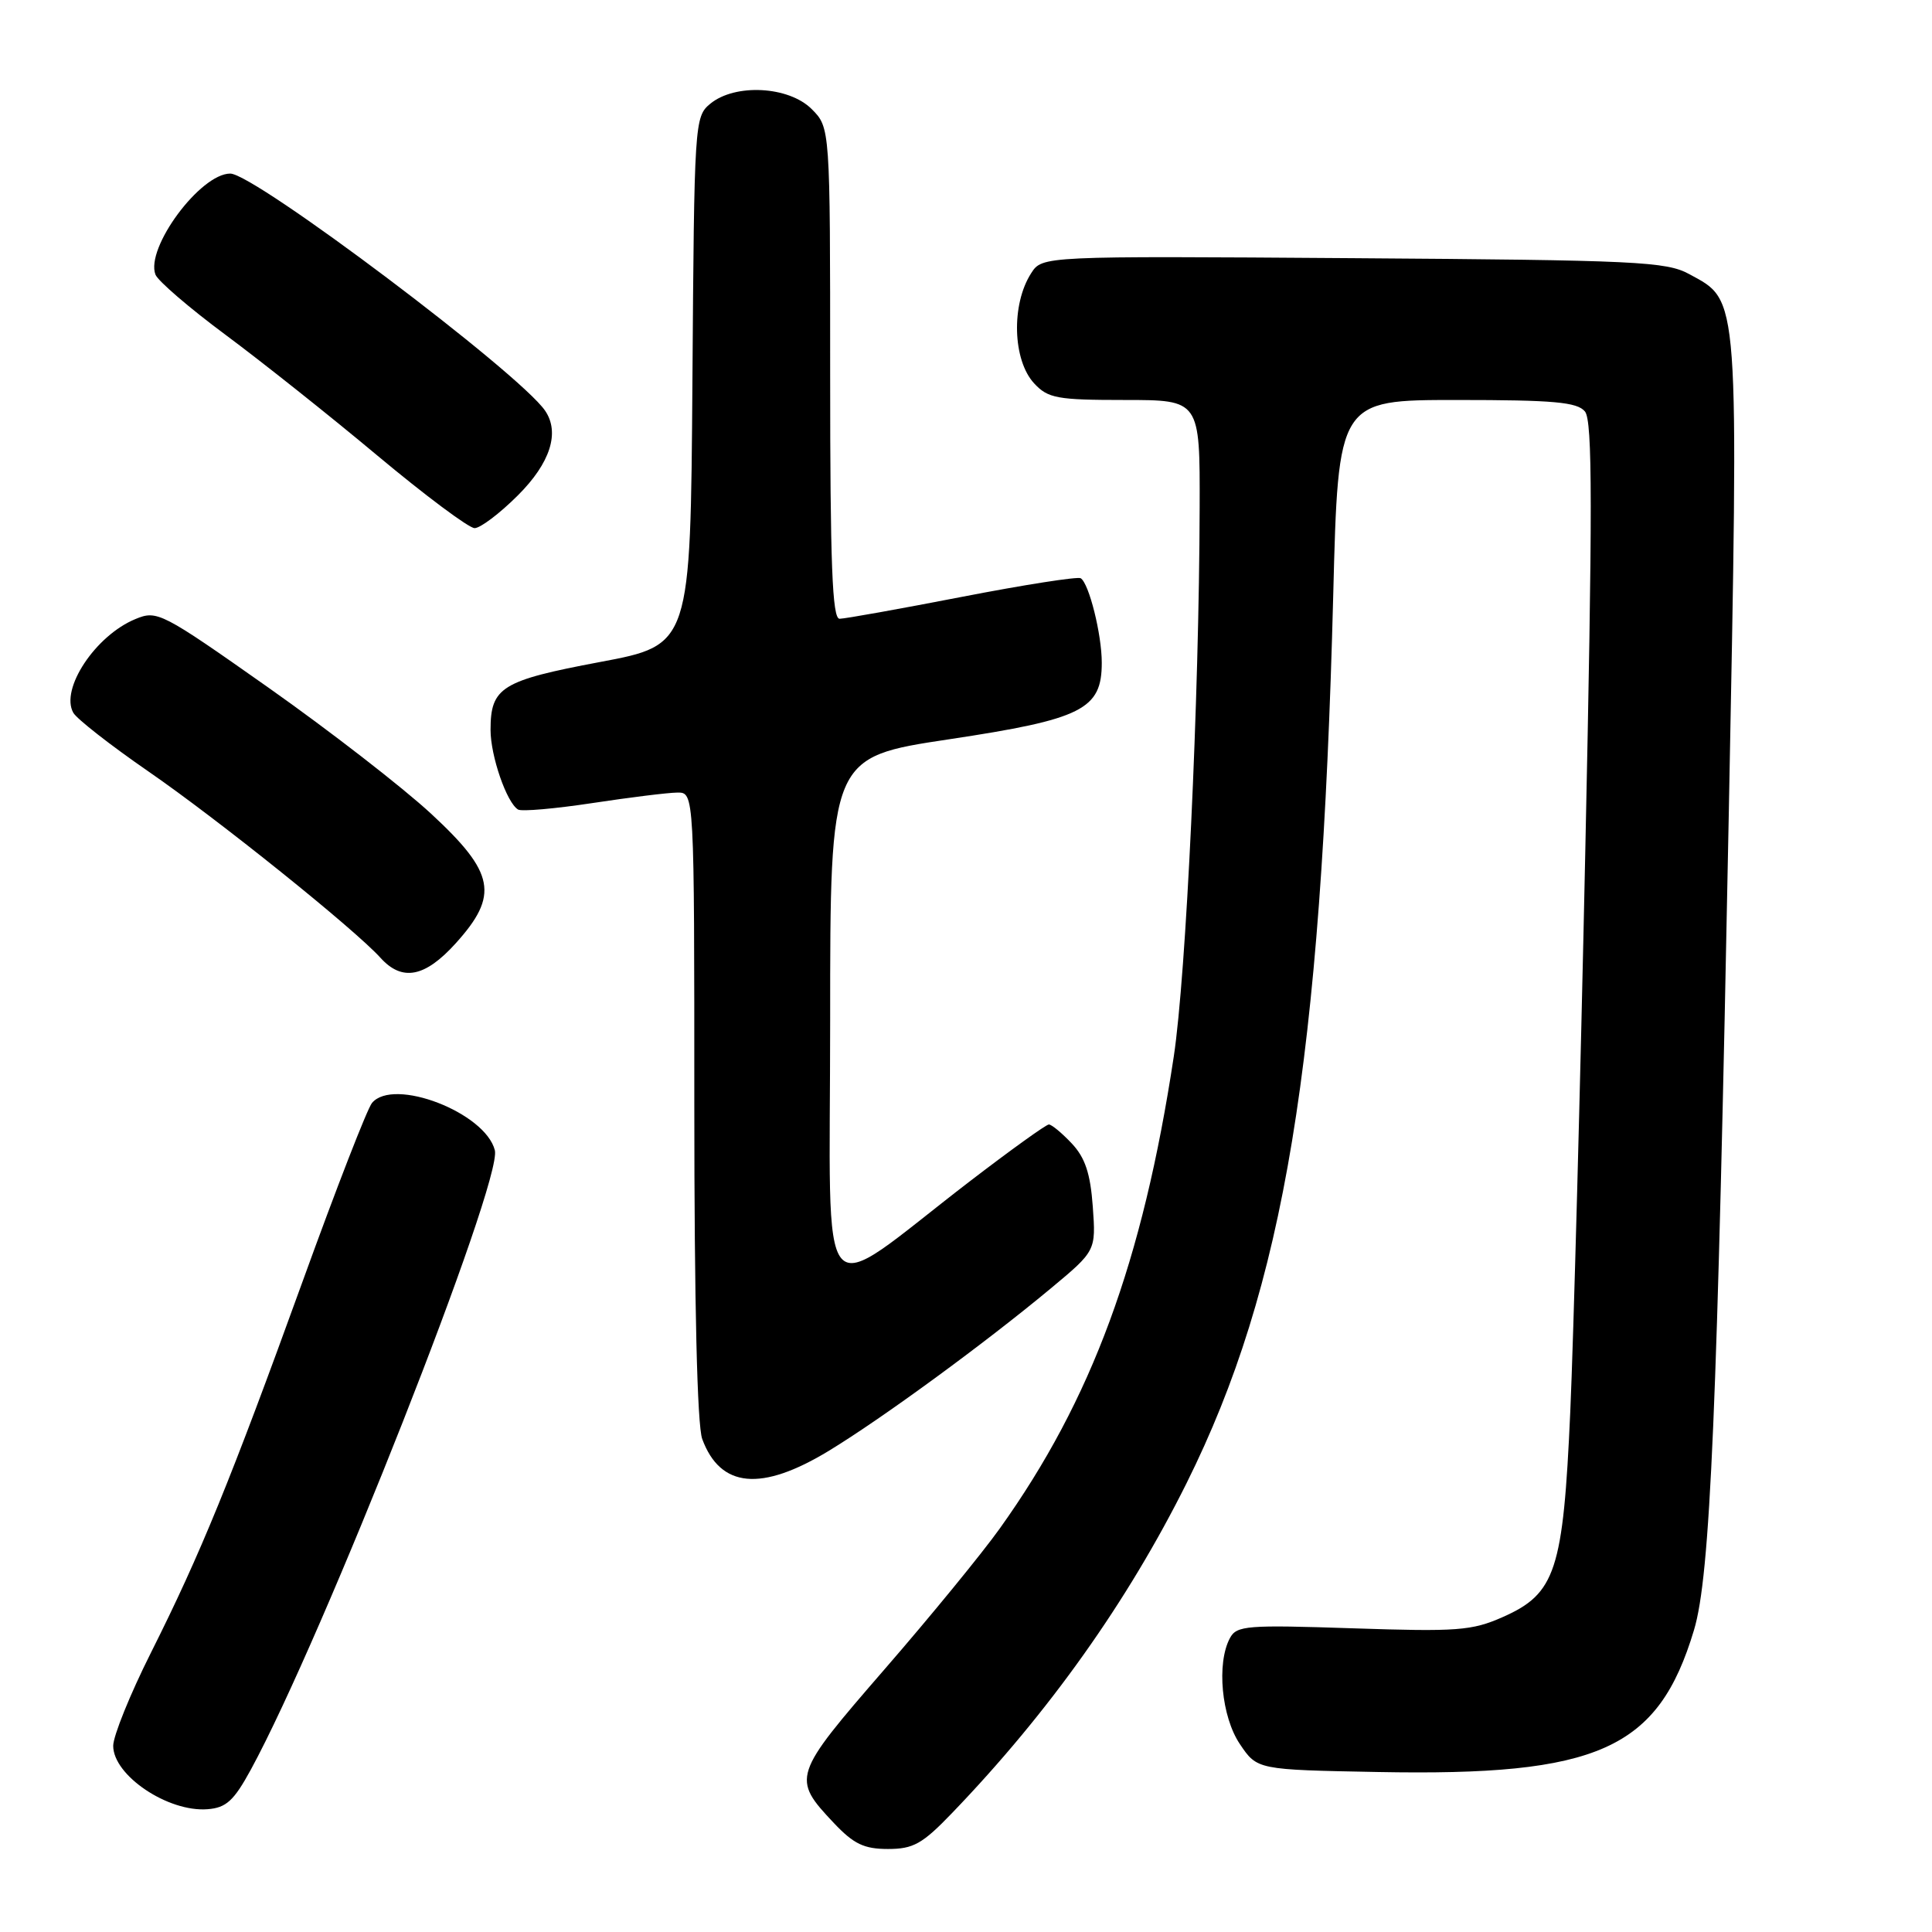 <?xml version="1.0" encoding="UTF-8" standalone="no"?>
<!DOCTYPE svg PUBLIC "-//W3C//DTD SVG 1.1//EN" "http://www.w3.org/Graphics/SVG/1.1/DTD/svg11.dtd" >
<svg xmlns="http://www.w3.org/2000/svg" xmlns:xlink="http://www.w3.org/1999/xlink" version="1.1" viewBox="0 0 256 256">
 <g >
 <path fill="currentColor"
d=" M 126.14 240.25 C 138.97 226.92 149.42 212.21 157.24 196.50 C 170.18 170.48 175.06 140.92 176.66 78.85 C 177.32 53.00 177.32 53.00 193.04 53.00 C 205.87 53.00 208.99 53.28 210.01 54.52 C 211.03 55.74 211.03 67.22 210.06 112.77 C 209.40 143.97 208.50 177.39 208.07 187.04 C 207.13 208.13 206.13 211.17 199.12 214.27 C 195.03 216.08 193.10 216.22 179.27 215.76 C 165.19 215.29 163.86 215.39 162.97 217.06 C 161.18 220.40 161.85 227.48 164.29 231.10 C 166.58 234.50 166.58 234.50 182.54 234.80 C 211.81 235.36 219.71 231.82 224.46 216.00 C 226.63 208.81 227.55 187.01 229.07 108.00 C 230.40 38.27 230.53 39.97 223.83 36.32 C 220.79 34.66 216.89 34.47 179.30 34.21 C 138.10 33.92 138.10 33.92 136.63 36.21 C 133.97 40.35 134.18 47.74 137.04 50.81 C 138.87 52.78 140.08 53.00 149.04 53.00 C 159.00 53.00 159.00 53.00 158.96 67.25 C 158.90 92.55 157.17 129.22 155.53 140.00 C 151.41 167.18 144.67 185.47 132.50 202.50 C 130.15 205.80 123.26 214.22 117.19 221.21 C 104.99 235.28 104.88 235.61 110.50 241.57 C 113.12 244.34 114.49 245.00 117.66 245.00 C 121.02 245.00 122.22 244.33 126.14 240.25 Z  M 33.23 234.50 C 42.77 217.00 66.60 156.52 65.57 152.42 C 64.31 147.42 52.13 142.72 49.29 146.15 C 48.67 146.89 44.56 157.47 40.15 169.65 C 30.54 196.18 26.58 205.88 19.98 219.03 C 17.24 224.49 15.00 230.03 15.00 231.33 C 15.00 235.26 22.27 240.14 27.50 239.73 C 29.97 239.54 30.98 238.62 33.23 234.50 Z  M 109.81 192.25 C 116.92 187.93 130.47 178.01 139.20 170.75 C 145.22 165.74 145.22 165.74 144.80 159.88 C 144.48 155.49 143.79 153.40 142.01 151.51 C 140.71 150.13 139.35 149.00 138.98 149.00 C 138.61 149.00 133.85 152.43 128.40 156.61 C 107.83 172.43 110.00 174.95 110.00 135.21 C 110.00 100.33 110.00 100.33 125.75 97.96 C 143.42 95.30 146.00 94.00 145.99 87.80 C 145.99 84.06 144.30 77.30 143.20 76.62 C 142.80 76.38 135.73 77.48 127.49 79.08 C 119.24 80.68 111.94 81.99 111.25 81.99 C 110.28 82.00 110.00 74.83 110.00 49.45 C 110.00 16.91 110.00 16.91 107.55 14.45 C 104.50 11.41 97.39 11.04 94.11 13.75 C 92.03 15.46 91.99 16.23 91.75 50.48 C 91.50 85.47 91.50 85.47 79.50 87.72 C 66.44 90.18 65.00 91.07 65.00 96.72 C 65.00 100.17 67.14 106.37 68.65 107.27 C 69.12 107.55 73.55 107.16 78.50 106.41 C 83.45 105.66 88.51 105.03 89.75 105.02 C 92.00 105.00 92.00 105.00 92.00 146.43 C 92.00 172.79 92.38 188.89 93.05 190.68 C 95.45 197.17 100.87 197.68 109.81 192.25 Z  M 60.38 125.00 C 66.15 118.61 65.59 115.66 57.13 107.83 C 53.35 104.33 43.66 96.82 35.59 91.13 C 21.38 81.12 20.82 80.83 17.94 82.03 C 12.65 84.21 7.95 91.30 9.71 94.44 C 10.16 95.25 14.64 98.75 19.65 102.21 C 28.89 108.58 46.96 123.09 50.42 126.92 C 53.29 130.09 56.31 129.50 60.38 125.00 Z  M 68.63 65.63 C 72.92 61.35 74.21 57.32 72.23 54.42 C 68.81 49.42 33.74 23.00 30.51 23.00 C 26.54 23.00 19.24 32.86 20.60 36.39 C 20.92 37.22 25.08 40.80 29.85 44.34 C 34.62 47.88 43.70 55.09 50.01 60.37 C 56.33 65.65 62.12 69.97 62.88 69.98 C 63.64 69.99 66.23 68.03 68.63 65.63 Z "/>
</g>
</svg>